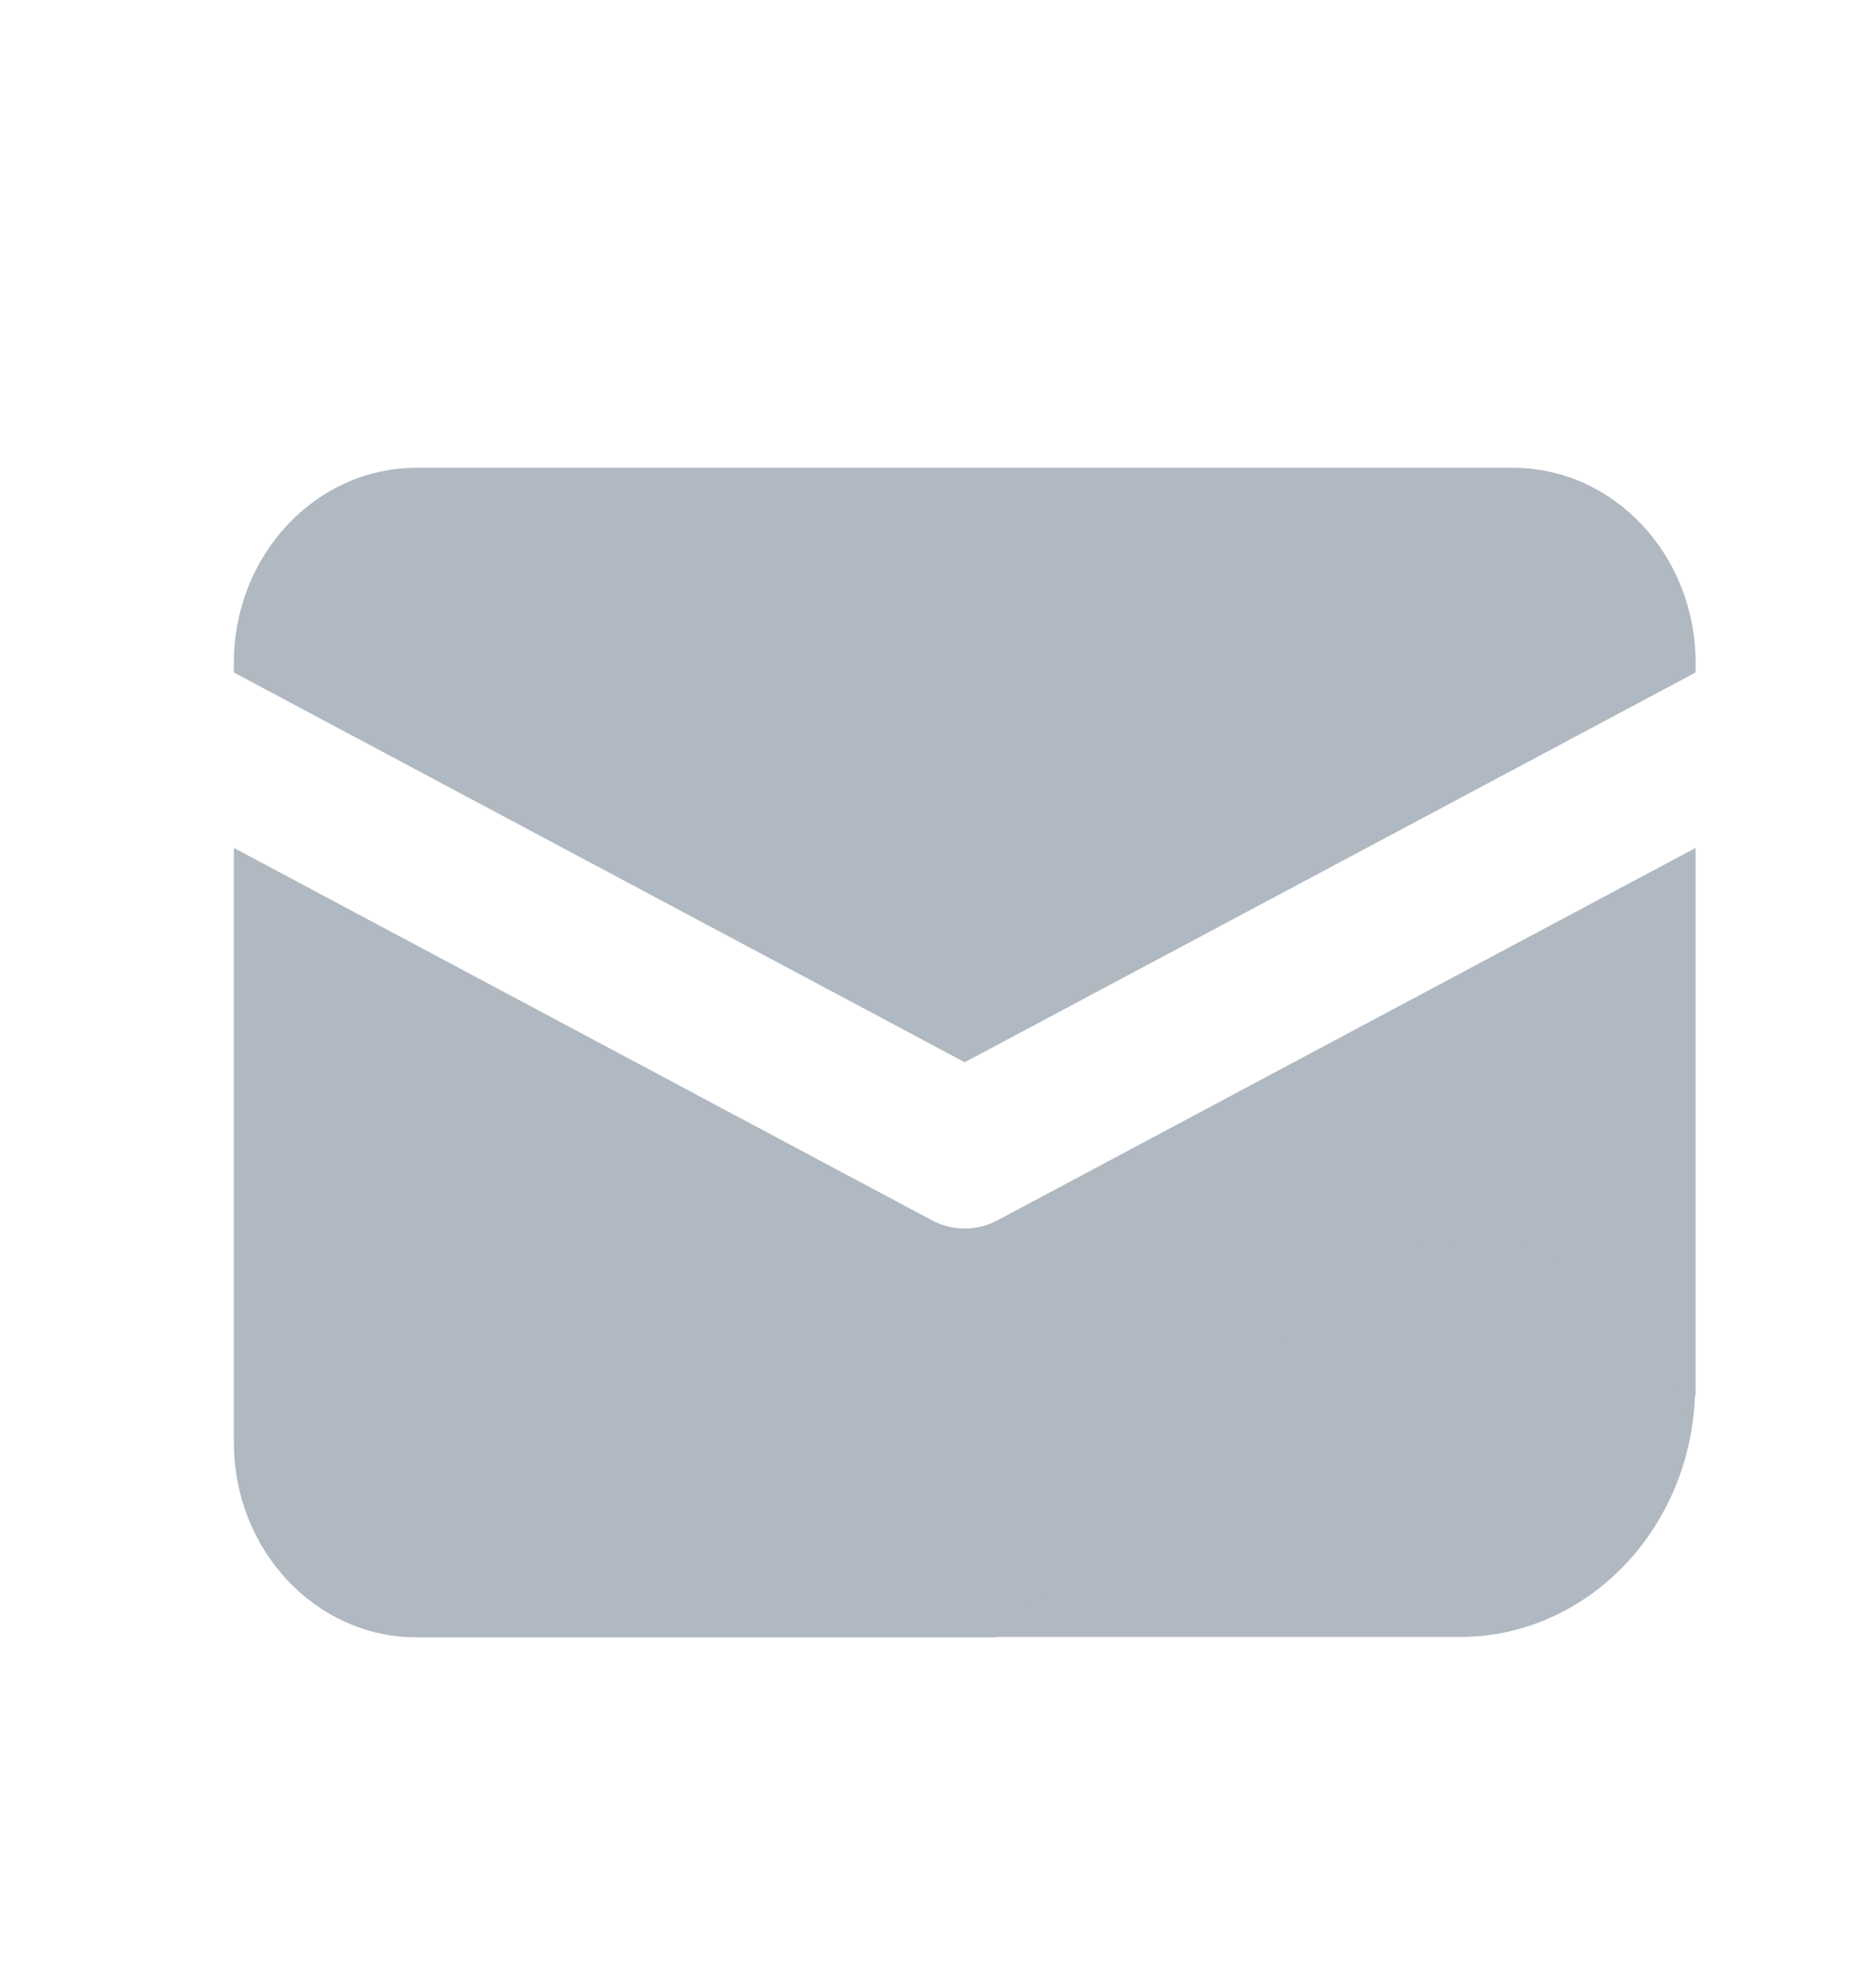 <svg width="16" height="17" viewBox="0 0 16 17" fill="none" xmlns="http://www.w3.org/2000/svg">
<path d="M7.882 10.923L14.496 10.389V11.849C14.496 13.036 13.595 13.997 12.483 13.997H7.972L7.882 10.923Z" fill="#B0B8C1"/>
<path fill-rule="evenodd" clip-rule="evenodd" d="M2 7.25V12.333C2 13.254 2.7 14 3.562 14H8.523C8.782 13.687 9.149 13.453 9.625 13.364C10.143 13.268 10.557 12.848 10.672 12.3L10.693 12.198C11.127 10.082 13.953 10.069 14.405 12.181L14.414 12.224C14.42 12.254 14.425 11.862 14.43 11.885C14.446 11.956 14.399 11.909 14.425 11.975C14.43 11.918 14.5 11.977 14.5 11.918V7.25L8.531 10.434C8.354 10.528 8.146 10.528 7.969 10.434L2 7.25Z" fill="#B0B8C1"/>
<path fill-rule="evenodd" clip-rule="evenodd" d="M3.562 4H12.938C13.8 4 14.5 4.746 14.5 5.667V5.75L8.25 9.083L2 5.75V5.667C2 4.746 2.7 4 3.562 4Z" fill="#B0B8C1"/>
</svg>
